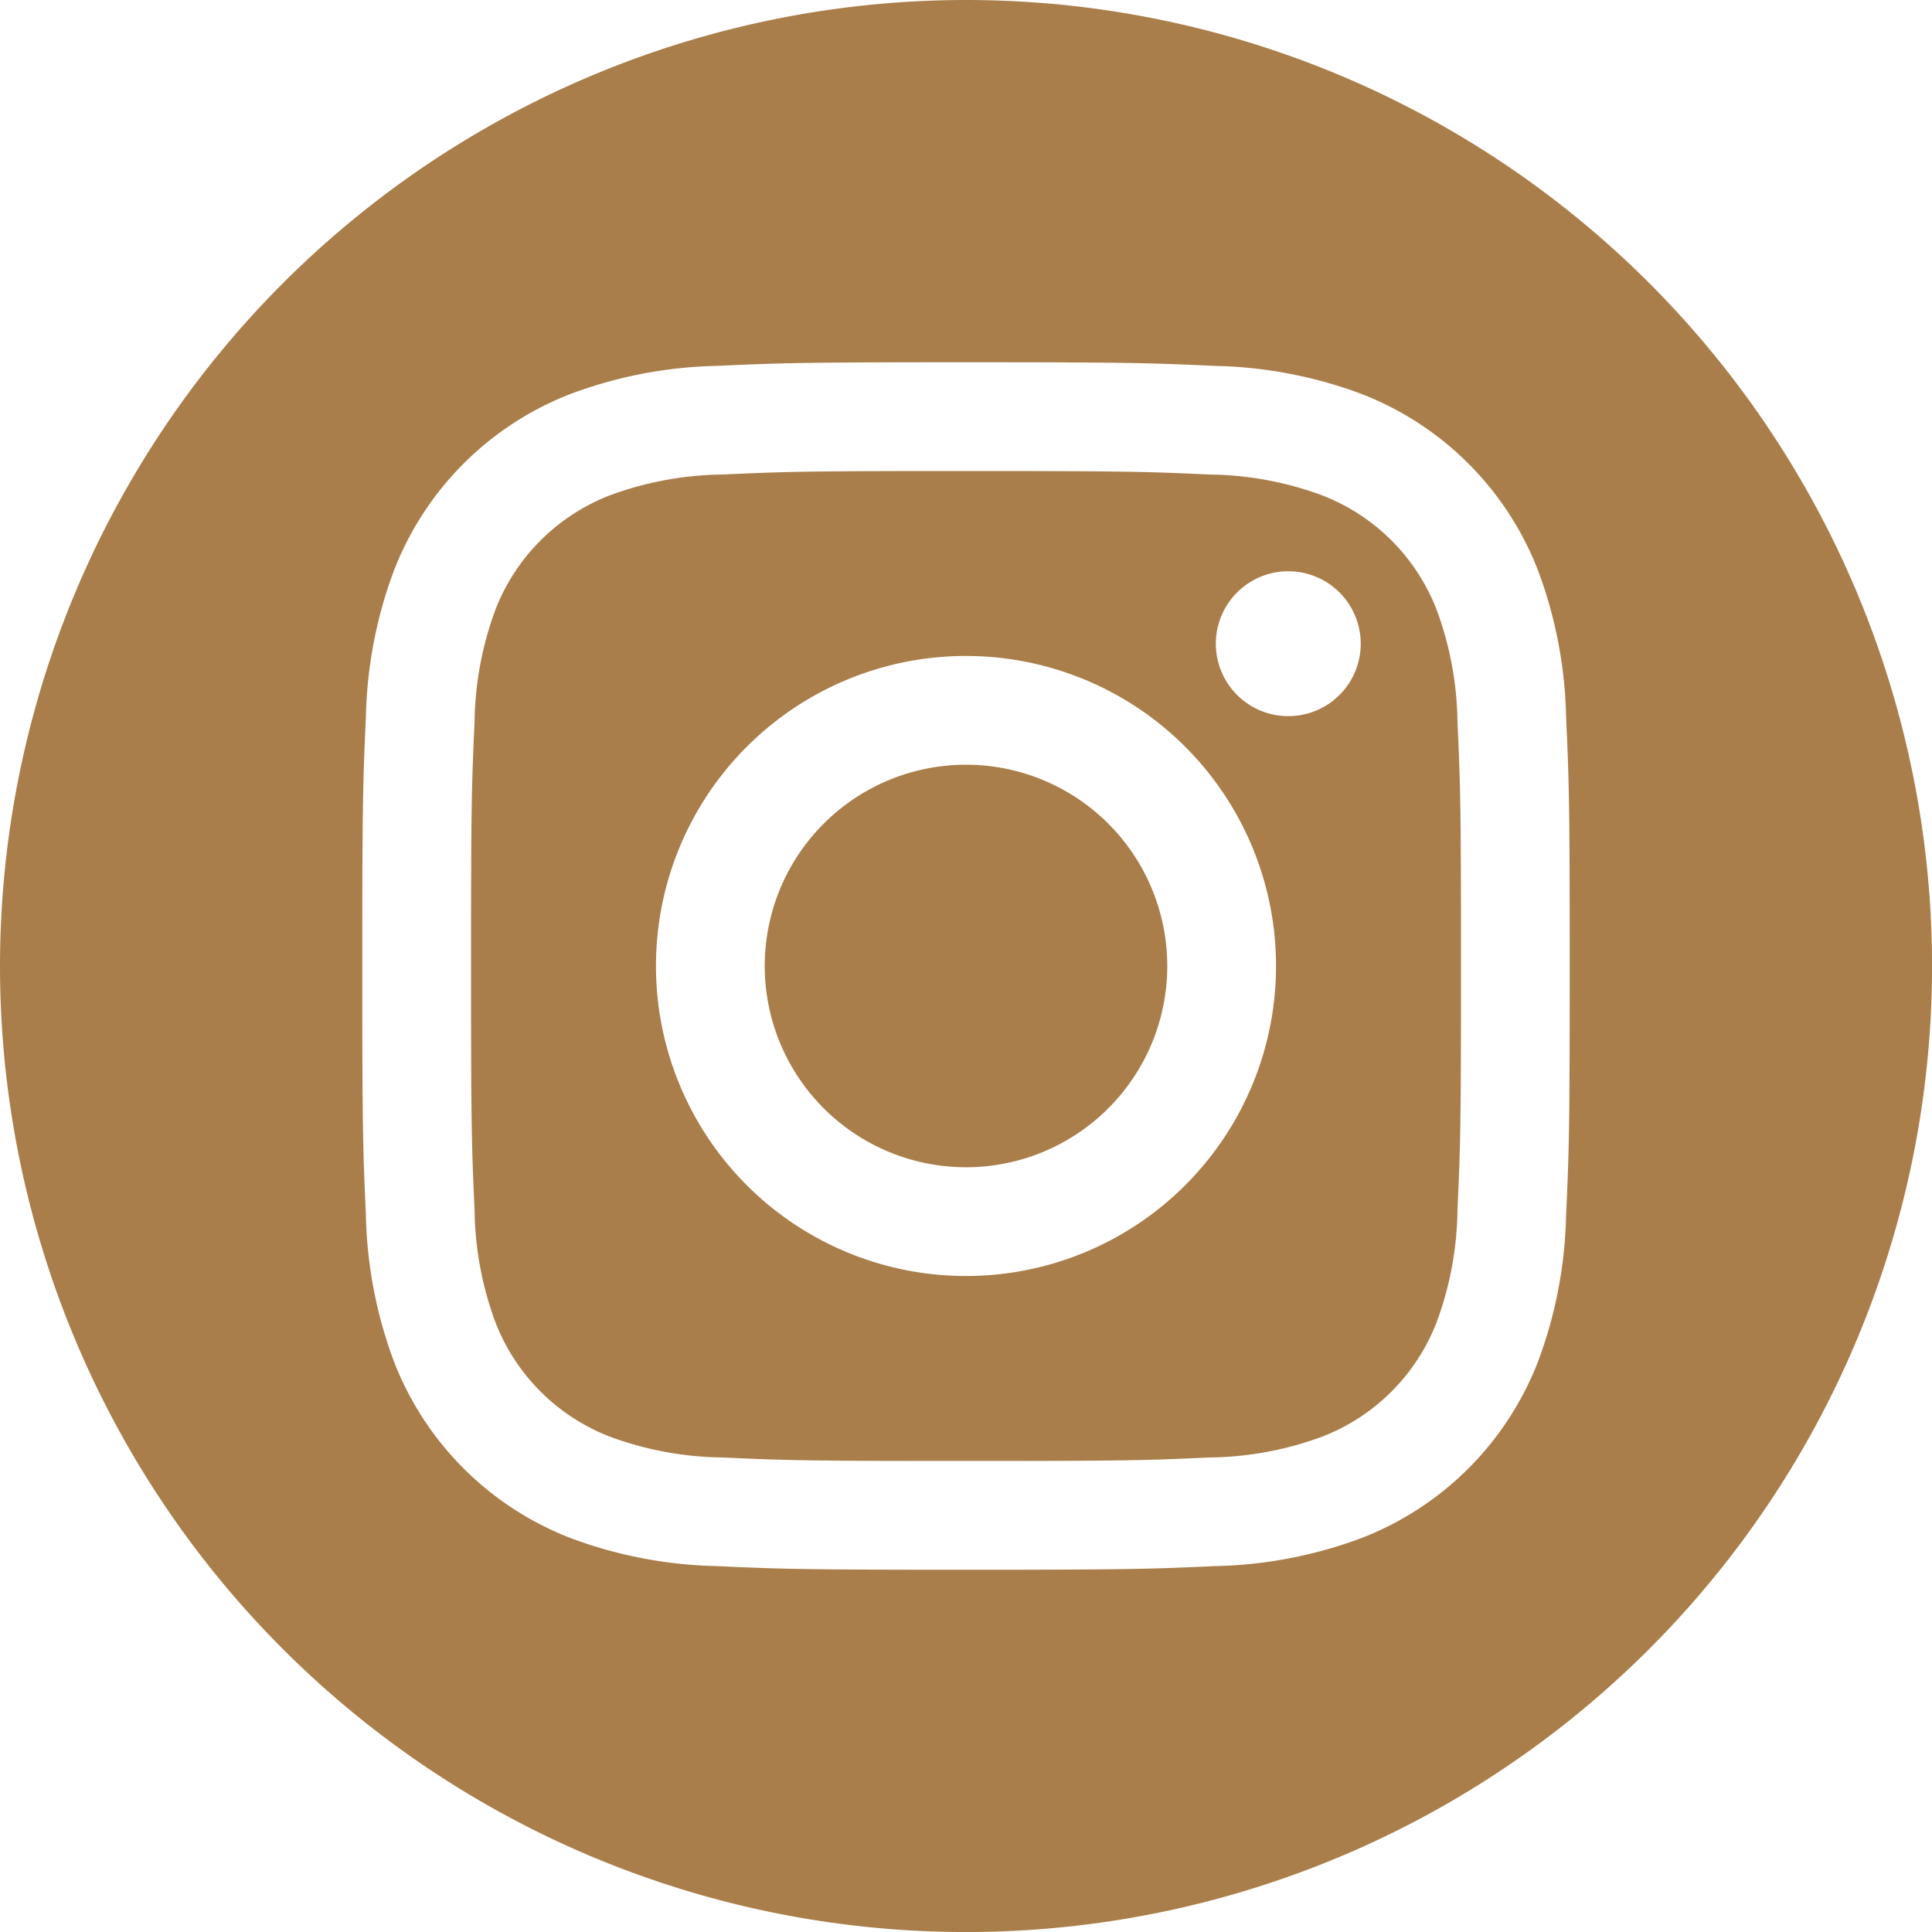 <svg xmlns="http://www.w3.org/2000/svg" width="93.798" height="93.798" viewBox="0 0 93.798 93.798">
  <path id="_5279112_camera_instagram_social_media_instagram_logo_icon_1_" data-name="5279112_camera_instagram_social media_instagram logo_icon (1)" d="M46.9,0A46.9,46.9,0,1,1,0,46.9,46.921,46.921,0,0,1,46.9,0Zm0,17.587c-7.961,0-8.959.034-12.085.176A21.517,21.517,0,0,0,27.7,19.126,14.989,14.989,0,0,0,19.126,27.7a21.52,21.52,0,0,0-1.362,7.115c-.143,3.126-.176,4.125-.176,12.085s.034,8.959.176,12.085A21.52,21.52,0,0,0,19.126,66.1,14.989,14.989,0,0,0,27.7,74.672a21.523,21.523,0,0,0,7.115,1.362c3.126.143,4.125.176,12.085.176s8.959-.034,12.085-.176A21.52,21.52,0,0,0,66.1,74.672,14.989,14.989,0,0,0,74.672,66.1a21.52,21.52,0,0,0,1.362-7.115c.143-3.126.176-4.125.176-12.085s-.034-8.959-.176-12.085A21.52,21.52,0,0,0,74.672,27.7,14.989,14.989,0,0,0,66.1,19.126a21.515,21.515,0,0,0-7.115-1.362C55.858,17.621,54.86,17.587,46.9,17.587Zm0,5.281c7.827,0,8.754.03,11.845.171a16.219,16.219,0,0,1,5.443,1.009,9.708,9.708,0,0,1,5.563,5.563,16.214,16.214,0,0,1,1.009,5.443c.141,3.091.171,4.018.171,11.845s-.03,8.754-.171,11.845a16.215,16.215,0,0,1-1.009,5.443,9.708,9.708,0,0,1-5.563,5.563,16.215,16.215,0,0,1-5.443,1.009c-3.09.141-4.017.171-11.845.171s-8.754-.03-11.845-.171a16.215,16.215,0,0,1-5.443-1.009,9.706,9.706,0,0,1-5.563-5.563,16.218,16.218,0,0,1-1.009-5.443c-.141-3.091-.171-4.018-.171-11.845s.03-8.754.171-11.845a16.218,16.218,0,0,1,1.009-5.443,9.706,9.706,0,0,1,5.563-5.563,16.219,16.219,0,0,1,5.443-1.009c3.091-.141,4.018-.171,11.845-.171Zm0,8.978A15.052,15.052,0,1,0,61.951,46.9,15.052,15.052,0,0,0,46.9,31.847Zm0,24.823A9.771,9.771,0,1,1,56.67,46.9,9.771,9.771,0,0,1,46.9,56.67ZM66.063,31.252a3.517,3.517,0,1,1-3.518-3.517A3.517,3.517,0,0,1,66.063,31.252Z" fill="#A97E4A" fill-rule="evenodd"/>
</svg>
